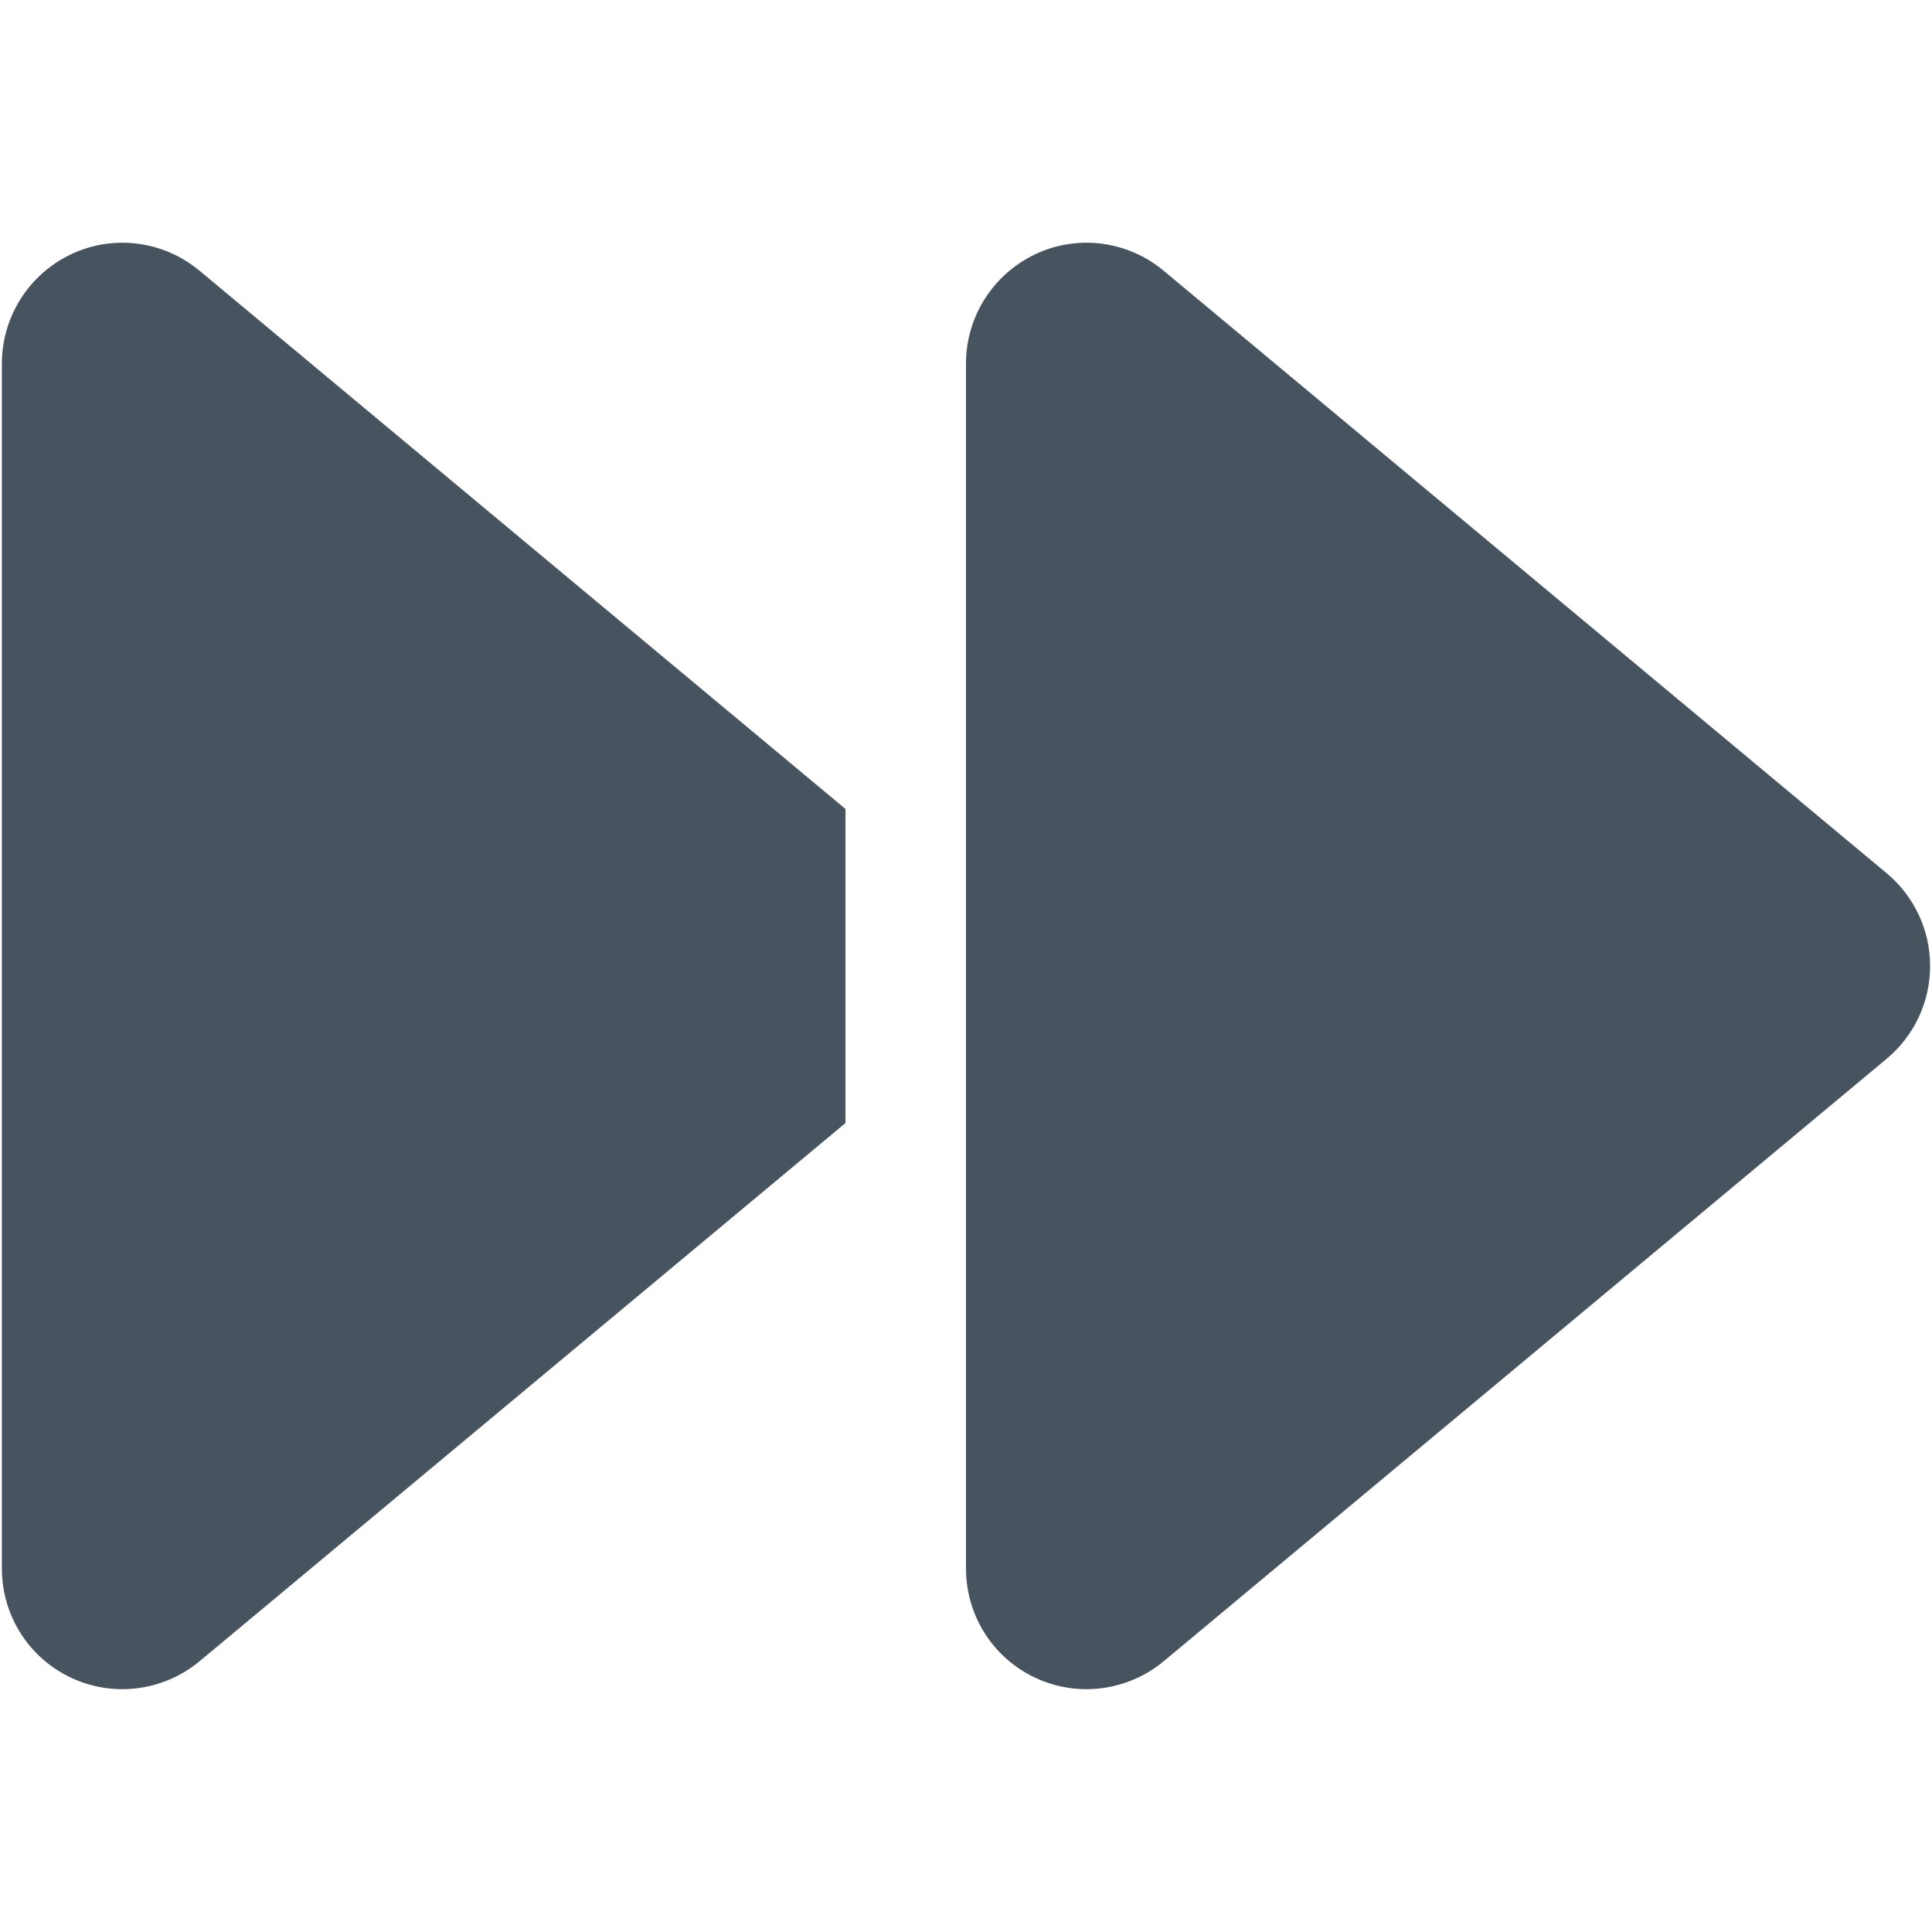 <svg width="513" height="513" viewBox="0 0 513 513" fill="none" xmlns="http://www.w3.org/2000/svg">
<g clip-path="url(#clip0_104_1446)">
<path d="M53 441.1C43.5 449 30.2 450.8 18.9 445.5C7.6 440.2 0.5 428.9 0.5 416.5V96.5C0.5 84.1 7.7 72.8 18.9 67.5C30.1 62.2 43.4 63.9 53 71.9L224.5 214.8V256.5V298.2L53 441.1ZM256.5 352.5V256.5V128.5V96.5C256.5 84.1 263.7 72.8 274.9 67.5C286.1 62.2 299.4 63.9 309 71.9L501 231.9C508.3 238 512.5 247 512.5 256.5C512.5 266 508.3 275 501 281.1L309 441.1C299.5 449 286.2 450.8 274.9 445.5C263.6 440.2 256.5 428.9 256.5 416.5V352.5Z" fill="#47535F"/>
</g>
<defs>
<clipPath id="clip0_104_1446">
<rect width="512" height="512" fill="white" transform="translate(0.5 0.5)"/>
</clipPath>
</defs>
</svg>
